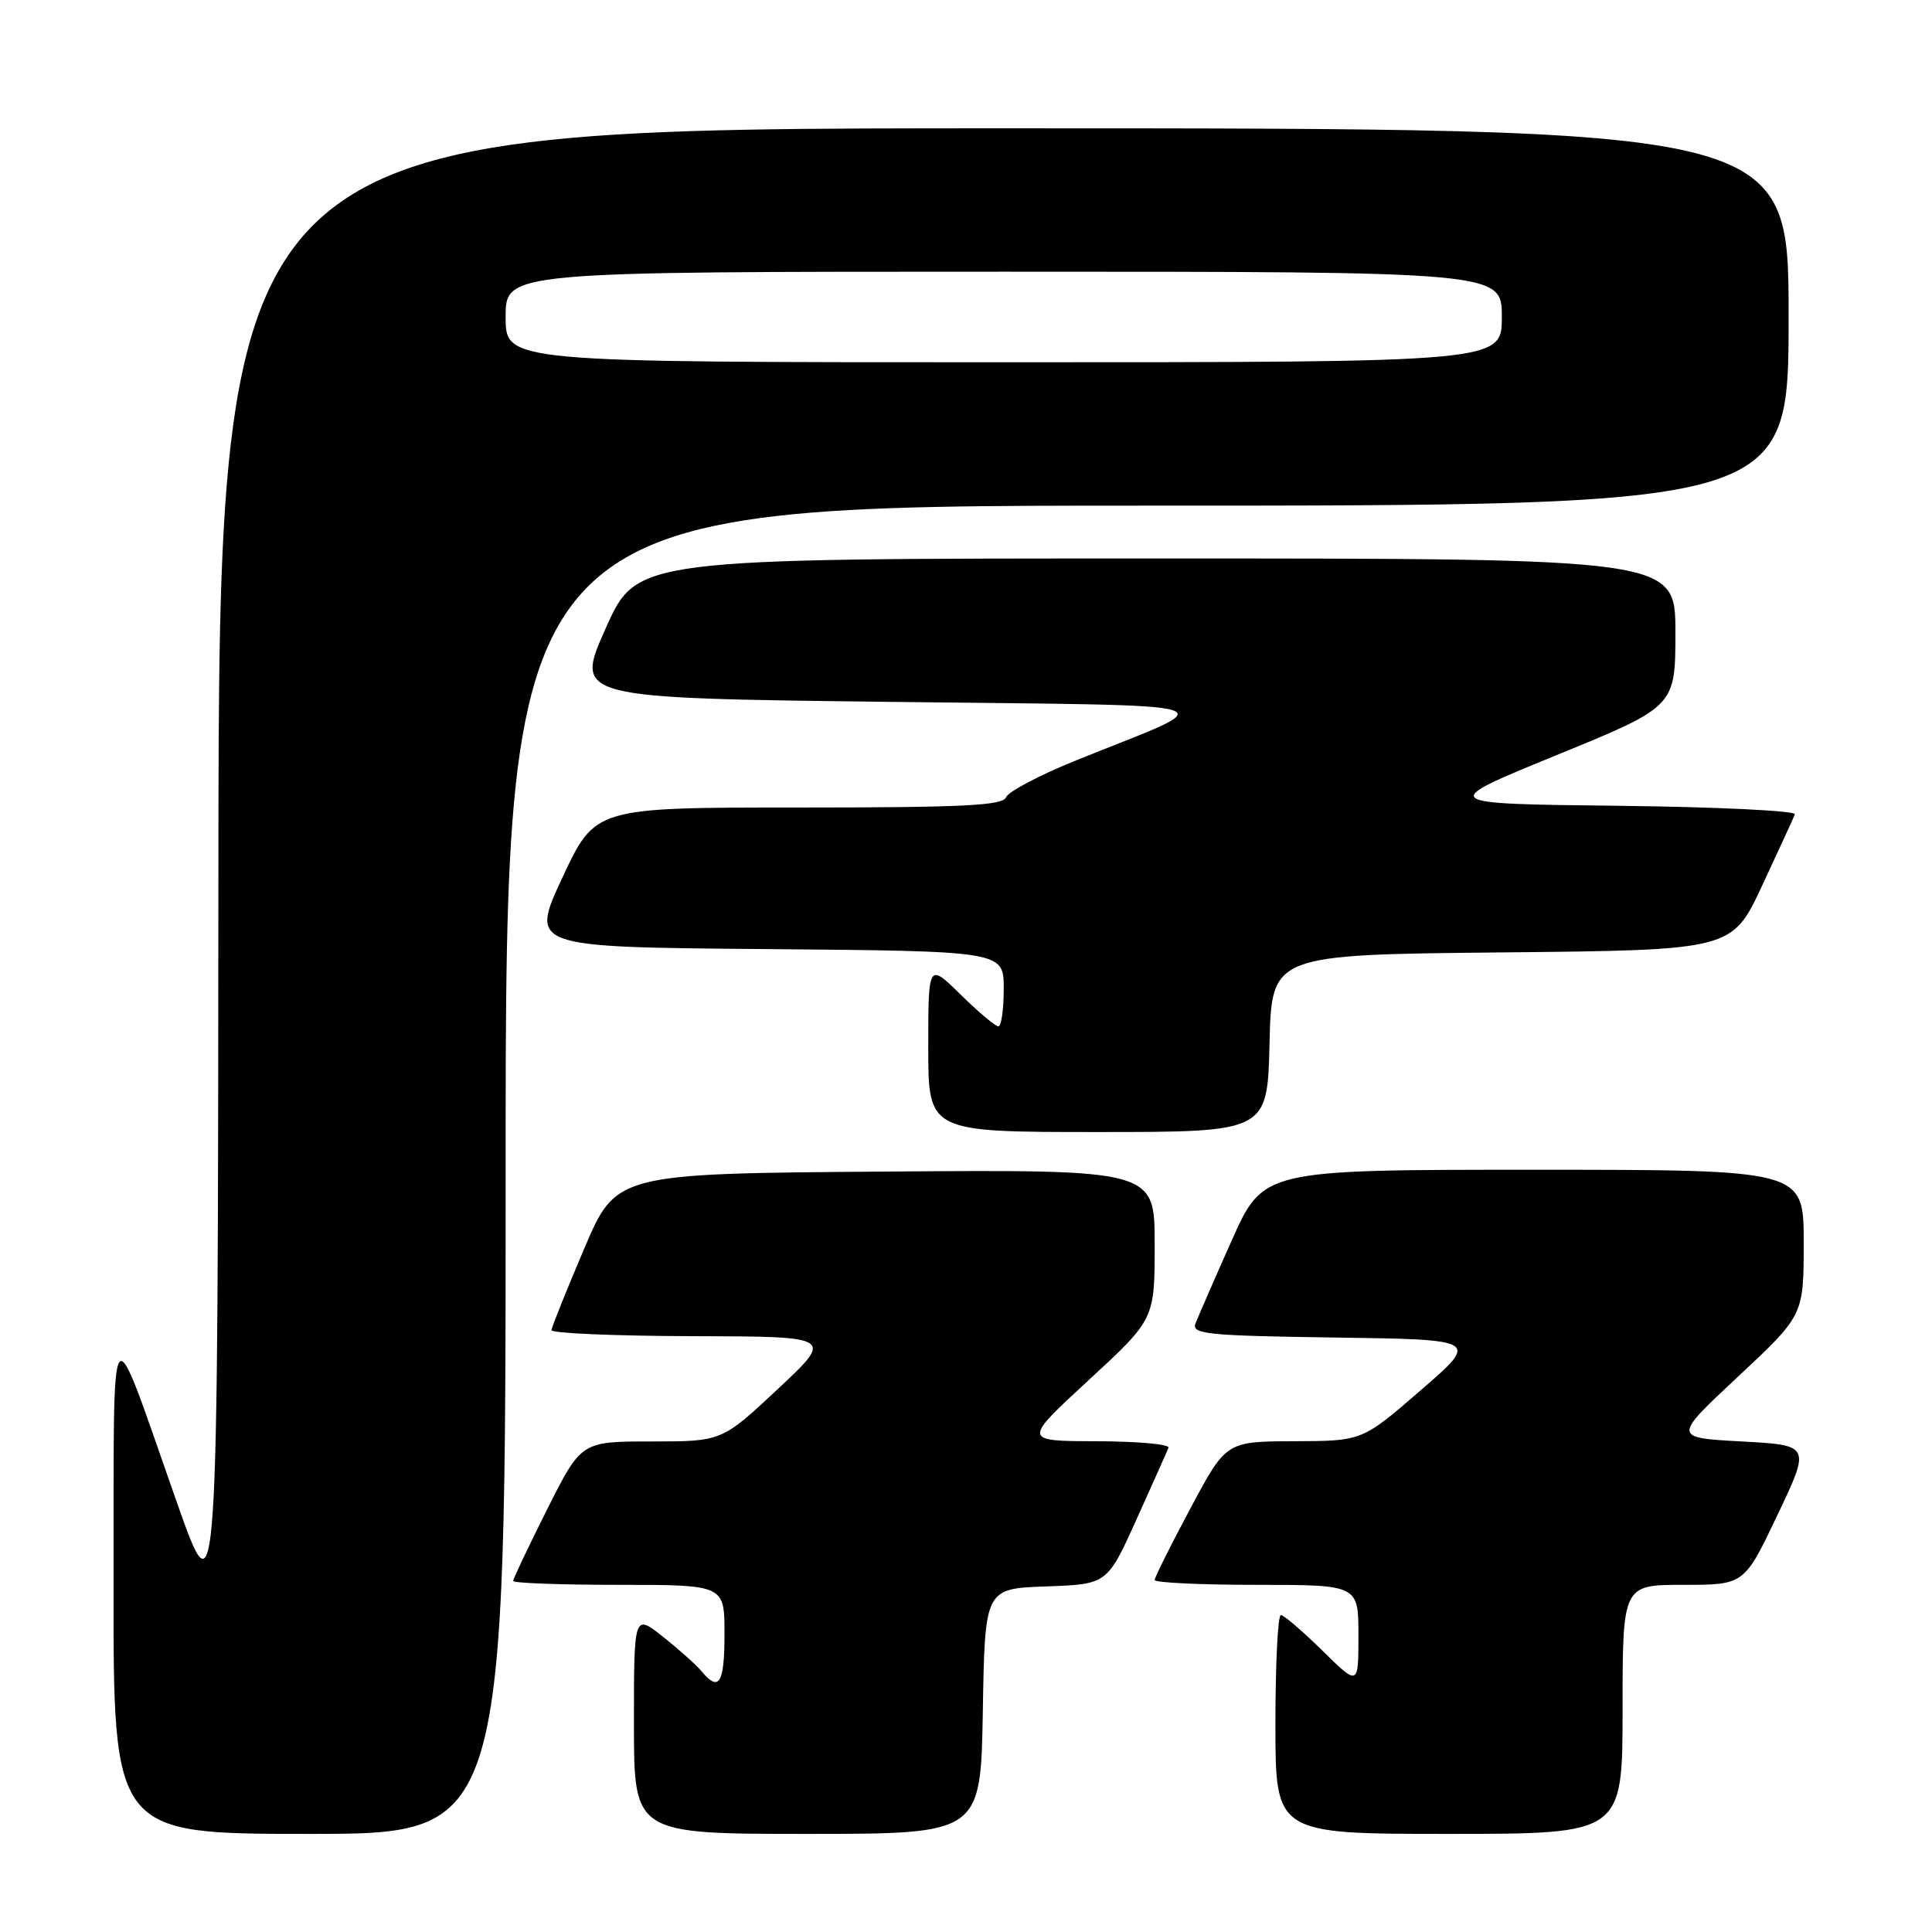 <?xml version="1.0" encoding="UTF-8" standalone="no"?>
<!DOCTYPE svg PUBLIC "-//W3C//DTD SVG 1.1//EN" "http://www.w3.org/Graphics/SVG/1.1/DTD/svg11.dtd" >
<svg xmlns="http://www.w3.org/2000/svg" xmlns:xlink="http://www.w3.org/1999/xlink" version="1.1" viewBox="0 0 256 256">
 <g >
 <path fill="currentColor"
d=" M 67.00 155.00 C 67.00 67.00 67.00 67.00 152.00 67.00 C 237.00 67.00 237.00 67.00 237.00 42.00 C 237.00 17.00 237.00 17.00 133.00 17.00 C 29.00 17.00 29.00 17.00 28.94 115.75 C 28.87 214.50 28.87 214.50 23.41 199.00 C 14.27 173.06 15.11 171.98 15.05 209.75 C 15.00 243.00 15.00 243.00 41.00 243.00 C 67.00 243.00 67.00 243.00 67.00 155.00 Z  M 130.23 226.75 C 130.50 210.50 130.50 210.50 138.61 210.21 C 146.72 209.92 146.72 209.92 150.61 201.29 C 152.75 196.55 154.65 192.29 154.83 191.83 C 155.02 191.37 150.74 190.99 145.33 190.97 C 135.50 190.95 135.50 190.95 144.25 182.88 C 153.00 174.81 153.00 174.81 153.00 164.89 C 153.00 154.97 153.00 154.97 117.32 155.24 C 81.64 155.50 81.64 155.50 77.39 165.50 C 75.05 171.00 73.11 175.84 73.07 176.25 C 73.03 176.66 81.44 177.02 91.75 177.05 C 110.50 177.09 110.50 177.09 103.07 184.05 C 95.64 191.00 95.64 191.00 86.33 191.00 C 77.02 191.00 77.02 191.00 72.51 199.98 C 70.03 204.92 68.00 209.19 68.00 209.48 C 68.00 209.77 74.30 210.00 82.00 210.00 C 96.00 210.00 96.00 210.00 96.00 216.50 C 96.00 223.08 95.28 224.25 92.97 221.46 C 92.27 220.62 89.96 218.55 87.85 216.88 C 84.00 213.83 84.00 213.83 84.00 228.42 C 84.00 243.00 84.00 243.00 106.98 243.00 C 129.95 243.00 129.95 243.00 130.23 226.75 Z  M 215.00 226.50 C 215.00 210.00 215.00 210.00 223.06 210.00 C 231.12 210.00 231.12 210.00 235.52 200.75 C 239.92 191.50 239.92 191.50 230.78 191.00 C 221.64 190.50 221.64 190.50 230.32 182.39 C 239.00 174.28 239.00 174.28 239.00 164.64 C 239.00 155.00 239.00 155.00 203.19 155.00 C 167.39 155.00 167.39 155.00 163.20 164.39 C 160.90 169.55 158.75 174.49 158.41 175.37 C 157.87 176.78 159.93 176.99 176.91 177.23 C 196.01 177.50 196.01 177.50 188.25 184.22 C 180.50 190.94 180.50 190.94 171.49 190.97 C 162.47 191.00 162.47 191.00 157.74 199.86 C 155.13 204.74 153.00 209.02 153.00 209.36 C 153.00 209.71 159.07 210.00 166.50 210.00 C 180.00 210.00 180.00 210.00 180.00 216.71 C 180.00 223.42 180.00 223.42 175.22 218.71 C 172.58 216.12 170.11 214.00 169.72 214.00 C 169.32 214.00 169.00 220.53 169.00 228.50 C 169.00 243.00 169.00 243.00 192.00 243.00 C 215.00 243.00 215.00 243.00 215.00 226.50 Z  M 168.22 138.25 C 168.50 126.50 168.50 126.50 199.00 126.20 C 229.50 125.90 229.50 125.90 233.50 117.33 C 235.70 112.62 237.65 108.38 237.83 107.90 C 238.01 107.43 227.43 106.92 214.33 106.77 C 190.50 106.50 190.50 106.50 206.25 100.06 C 222.00 93.62 222.00 93.62 222.00 83.81 C 222.00 74.00 222.00 74.00 153.20 74.00 C 84.39 74.00 84.39 74.00 80.26 83.25 C 76.13 92.50 76.13 92.50 117.82 93.00 C 164.99 93.57 162.40 92.76 142.67 100.72 C 137.81 102.68 133.60 104.89 133.31 105.64 C 132.89 106.74 127.65 107.00 105.83 107.00 C 78.86 107.00 78.86 107.00 74.54 116.25 C 70.22 125.50 70.22 125.50 101.61 125.76 C 133.00 126.03 133.00 126.03 133.00 131.01 C 133.00 133.76 132.68 136.00 132.29 136.00 C 131.90 136.00 129.65 134.11 127.29 131.79 C 123.00 127.58 123.00 127.58 123.00 138.79 C 123.00 150.00 123.00 150.00 145.47 150.00 C 167.94 150.00 167.94 150.00 168.22 138.25 Z  M 67.00 42.00 C 67.00 36.00 67.00 36.00 133.00 36.00 C 199.00 36.00 199.00 36.00 199.00 42.00 C 199.00 48.00 199.00 48.00 133.00 48.00 C 67.00 48.00 67.00 48.00 67.00 42.00 Z "/>
</g>
</svg>